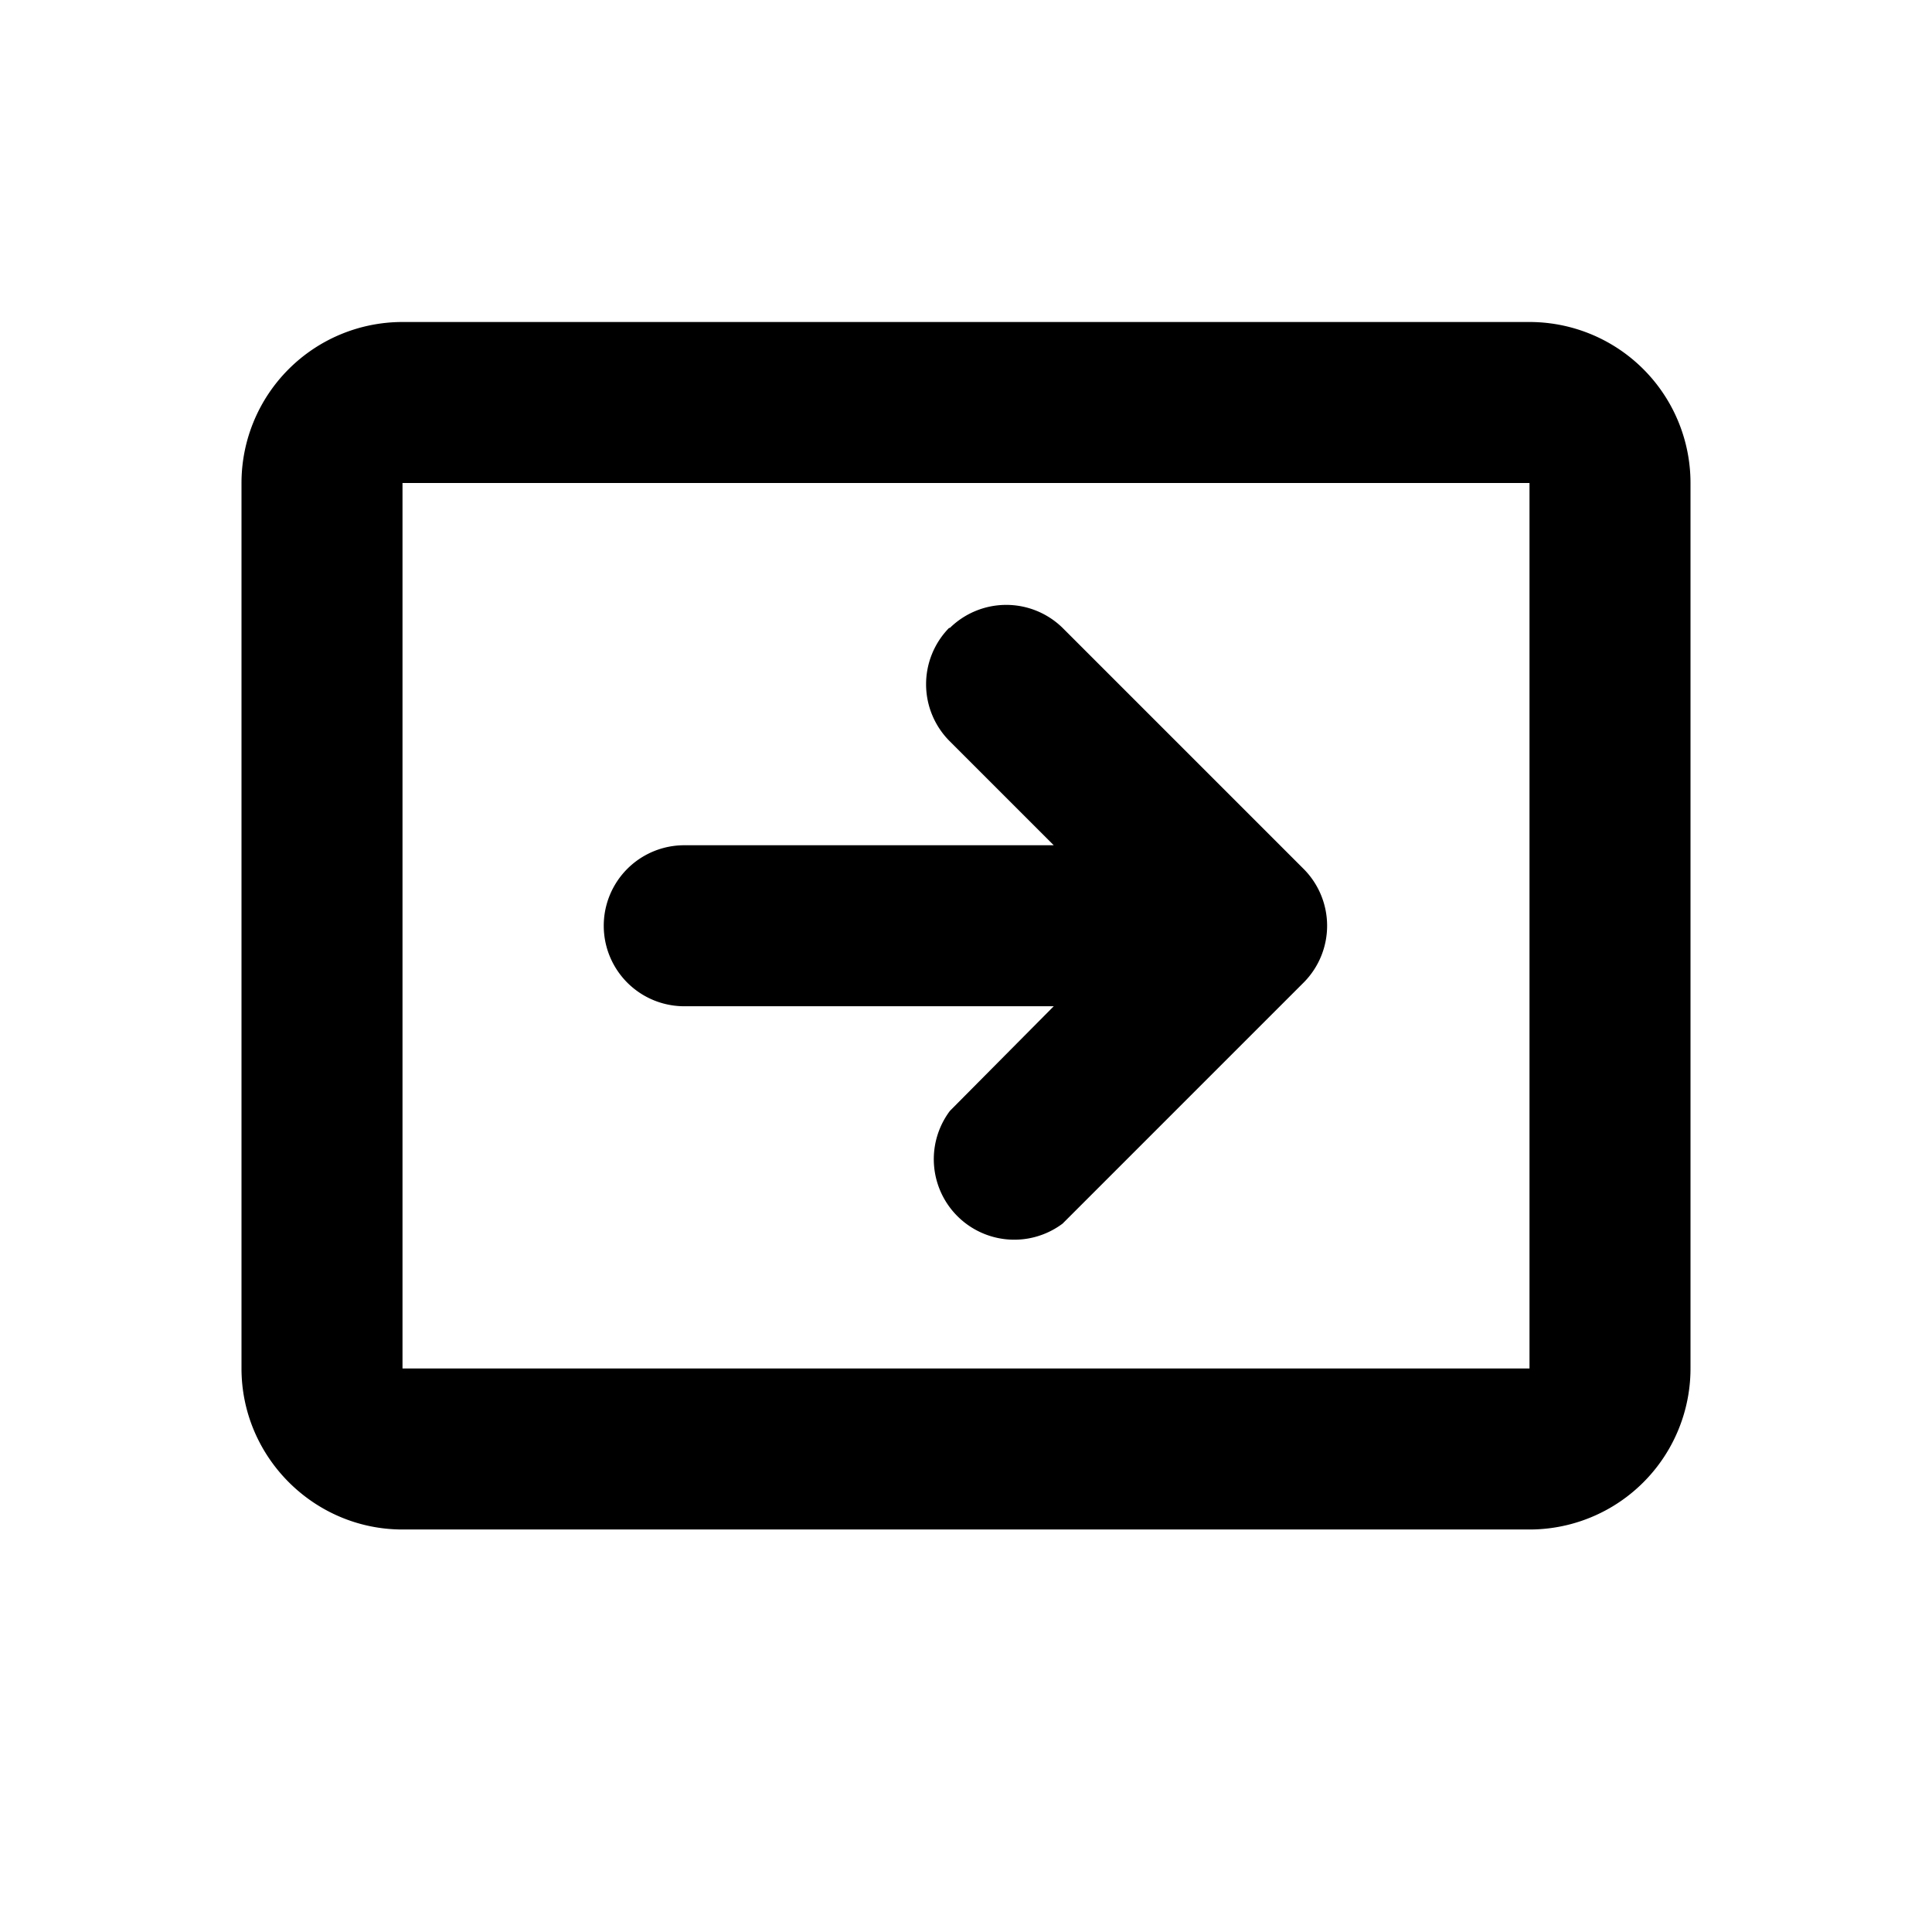 <svg  xmlns="http://www.w3.org/2000/svg" viewBox="0 0 24 24"><path fill-rule="evenodd" clip-rule="evenodd" d="M11.8 7.8a1 1 0 0 1 1.4 0l3 3a1 1 0 0 1 0 1.4l-3 3a1 1 0 0 1-1.4-1.4l1.29-1.3H8.5a1 1 0 1 1 0-2h4.59l-1.3-1.3a1 1 0 0 1 0-1.4Z" /><path d="M5 17V6h14v11H5Zm16 0V6a2 2 0 0 0-2-2H5a2 2 0 0 0-2 2v11c0 1.1.9 2 2 2h14a2 2 0 0 0 2-2Z" /></svg>